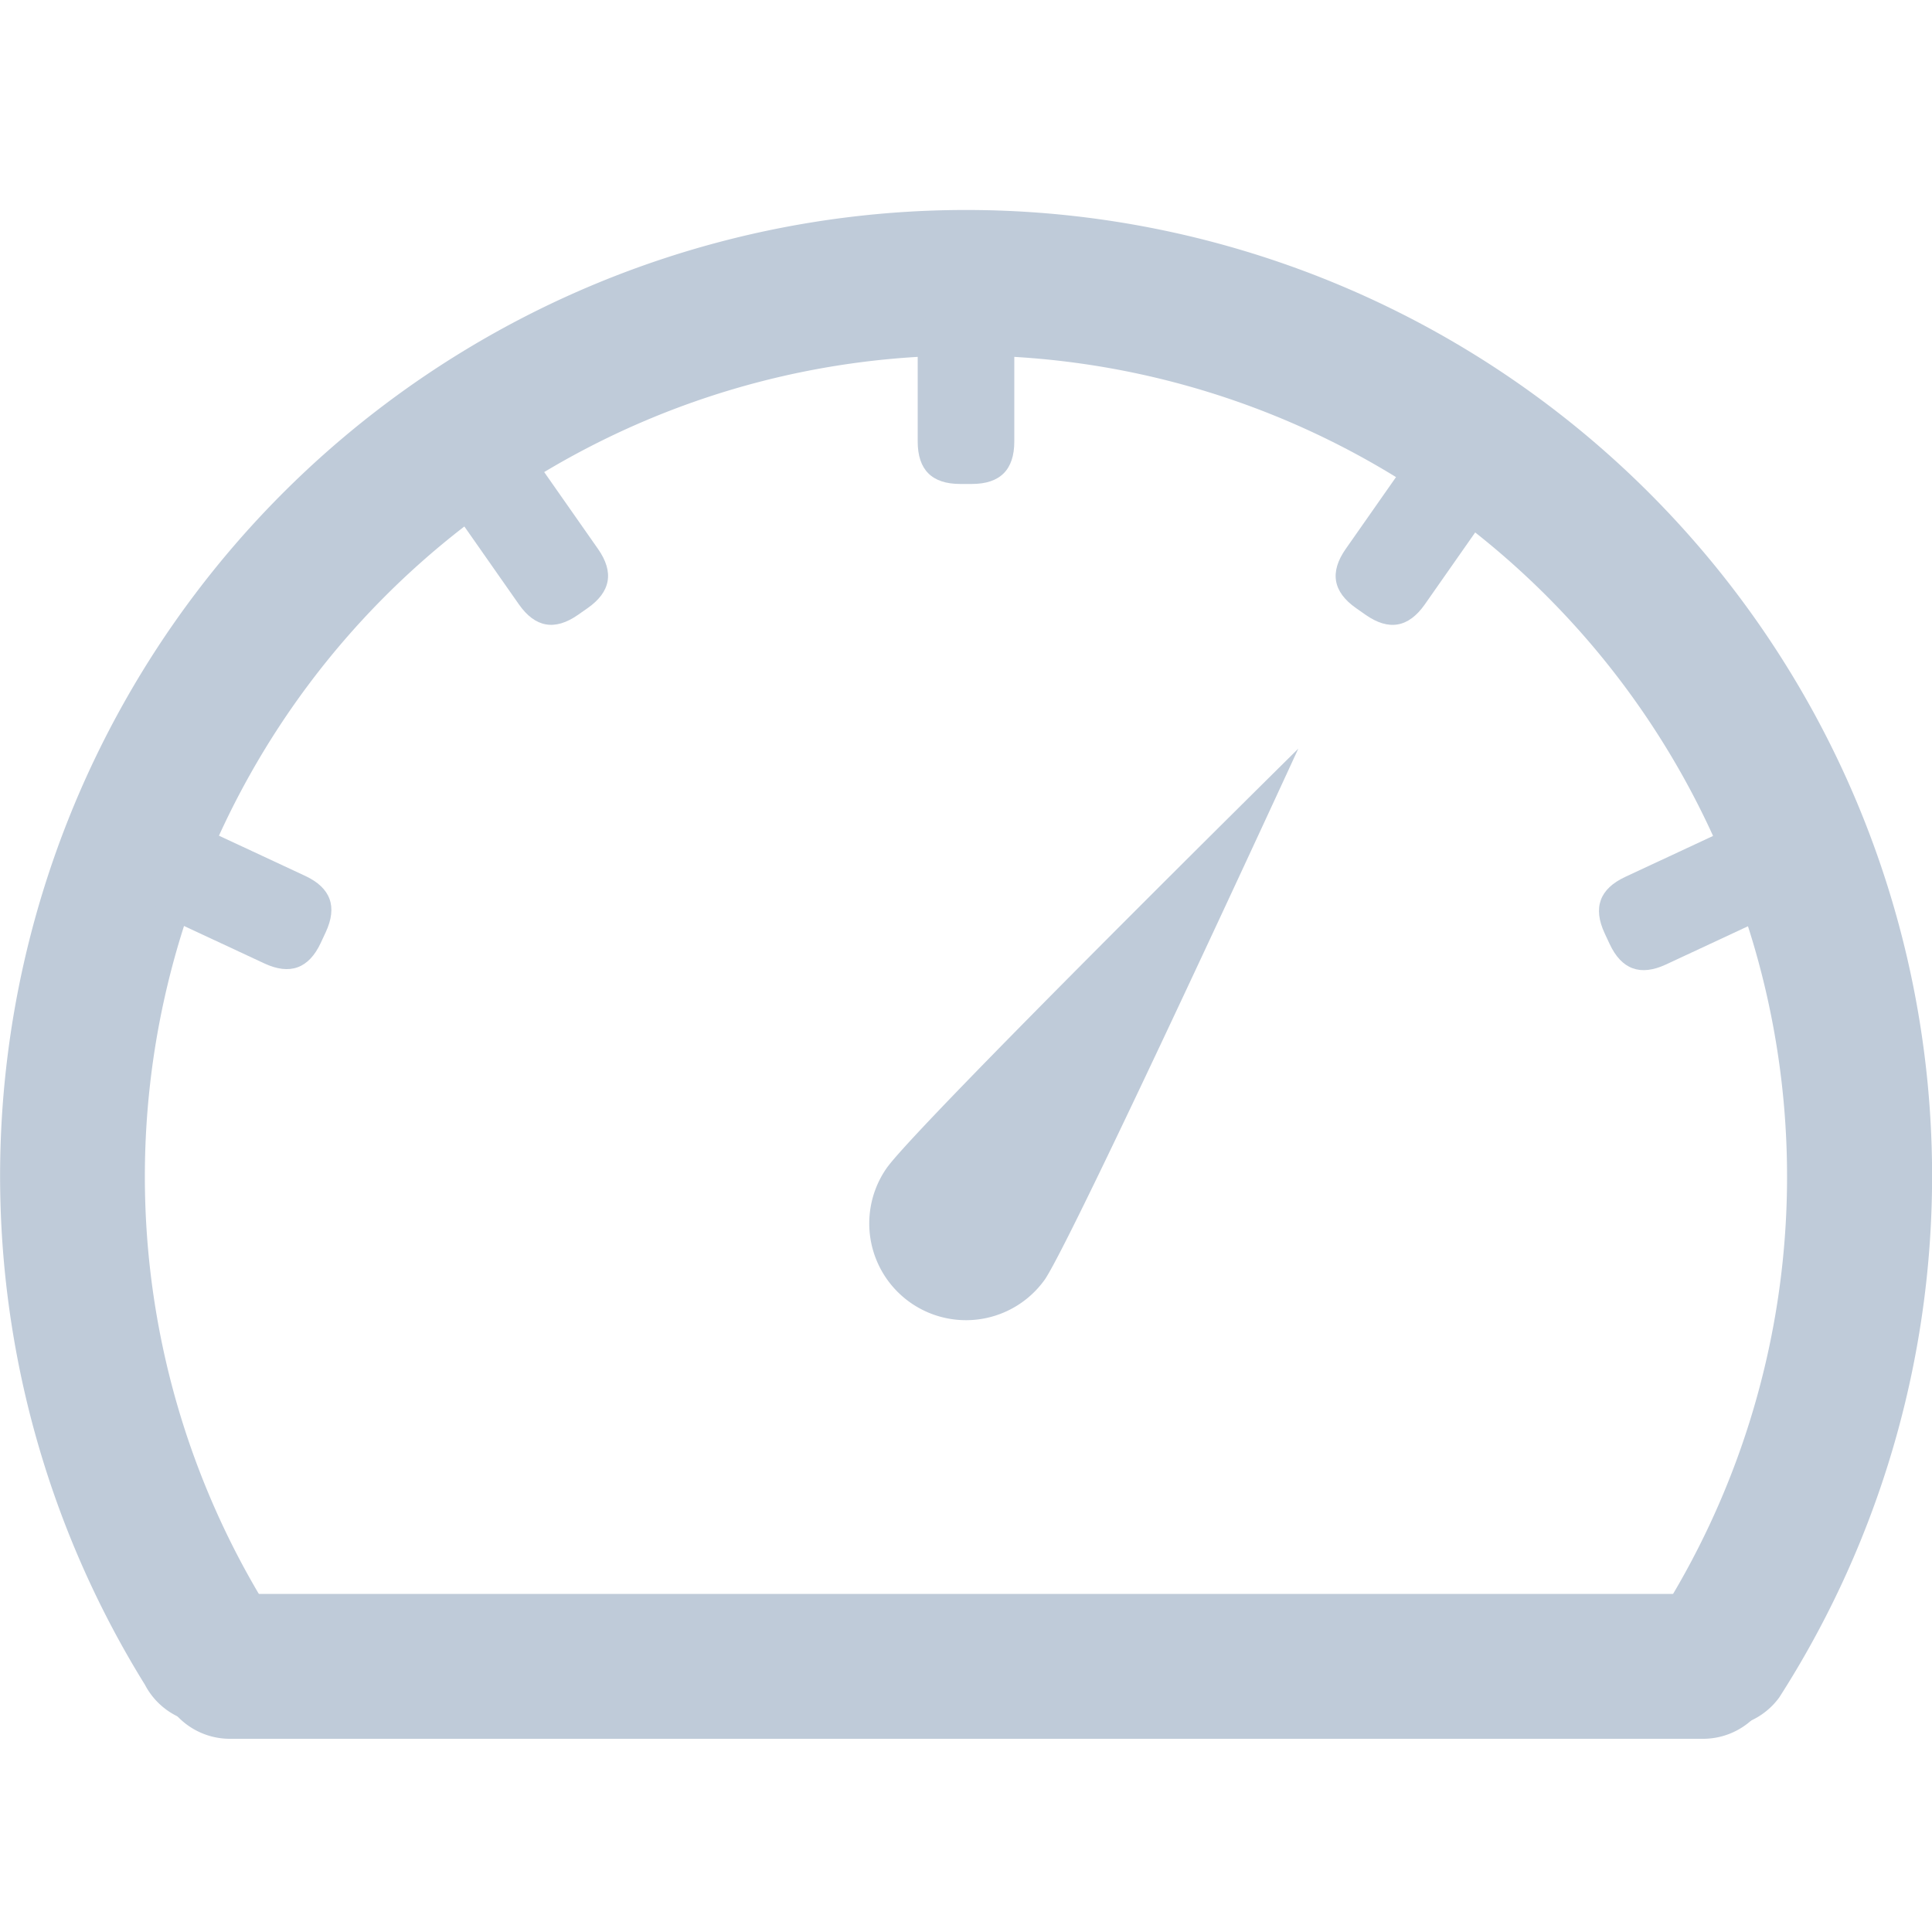 <?xml version="1.0" standalone="no"?><!DOCTYPE svg PUBLIC "-//W3C//DTD SVG 1.1//EN" "http://www.w3.org/Graphics/SVG/1.1/DTD/svg11.dtd"><svg t="1608608415620" class="icon" viewBox="0 0 1024 1024" version="1.1" xmlns="http://www.w3.org/2000/svg" p-id="6733" xmlns:xlink="http://www.w3.org/1999/xlink" width="200" height="200"><defs><style type="text/css"></style></defs><path d="M910.848 915.456a39.936 39.936 0 0 1-20.992-6.144 39.424 39.424 0 0 1-11.264-51.2 435.2 435.2 0 1 0-736.768-5.632 38.4 38.4 0 1 1-65.024 40.448 512 512 0 1 1 866.304 6.656 38.4 38.4 0 0 1-32.256 15.872z" fill="#BFCBD9" p-id="6734"></path><path d="M902.656 921.6H121.856a38.4 38.4 0 1 1 0-76.8h780.8a38.4 38.4 0 0 1 0 76.8z" fill="#BFCBD9" p-id="6735"></path><path d="M486.4 160.256m22.528 0l6.144 0q22.528 0 22.528 22.528l0 51.2q0 22.528-22.528 22.528l-6.144 0q-22.528 0-22.528-22.528l0-51.2q0-22.528 22.528-22.528Z" fill="#BFCBD9" p-id="6736"></path><path d="M73.258 479.466m9.521-20.417l2.597-5.568q9.521-20.417 29.938-10.897l46.403 21.638q20.417 9.521 10.897 29.938l-2.597 5.568q-9.521 20.417-29.938 10.897l-46.403-21.638q-20.417-9.521-10.897-29.938Z" fill="#BFCBD9" p-id="6737"></path><path d="M928.234 433.609m9.521 20.417l2.597 5.568q9.521 20.417-10.897 29.938l-46.403 21.638q-20.417 9.521-29.938-10.897l-2.597-5.568q-9.521-20.417 10.897-29.938l46.403-21.638q20.417-9.521 29.938 10.897Z" fill="#BFCBD9" p-id="6738"></path><path d="M232.733 259.927m18.454-12.922l5.033-3.524q18.454-12.922 31.375 5.532l29.367 41.941q12.922 18.454-5.532 31.375l-5.033 3.524q-18.454 12.922-31.375-5.532l-29.367-41.941q-12.922-18.454 5.532-31.375Z" fill="#BFCBD9" p-id="6739"></path><path d="M755.53 230.578m18.454 12.922l5.033 3.524q18.454 12.922 5.532 31.375l-29.367 41.941q-12.922 18.454-31.375 5.532l-5.033-3.524q-18.454-12.922-5.532-31.375l29.367-41.941q12.922-18.454 31.375-5.532Z" fill="#BFCBD9" p-id="6740"></path><path d="M688.128 396.8s-117.76 256-134.144 281.088a51.2 51.2 0 0 1-83.968-58.88c16.384-23.04 218.112-222.208 218.112-222.208z" fill="#BFCBD9" p-id="6741"></path></svg>